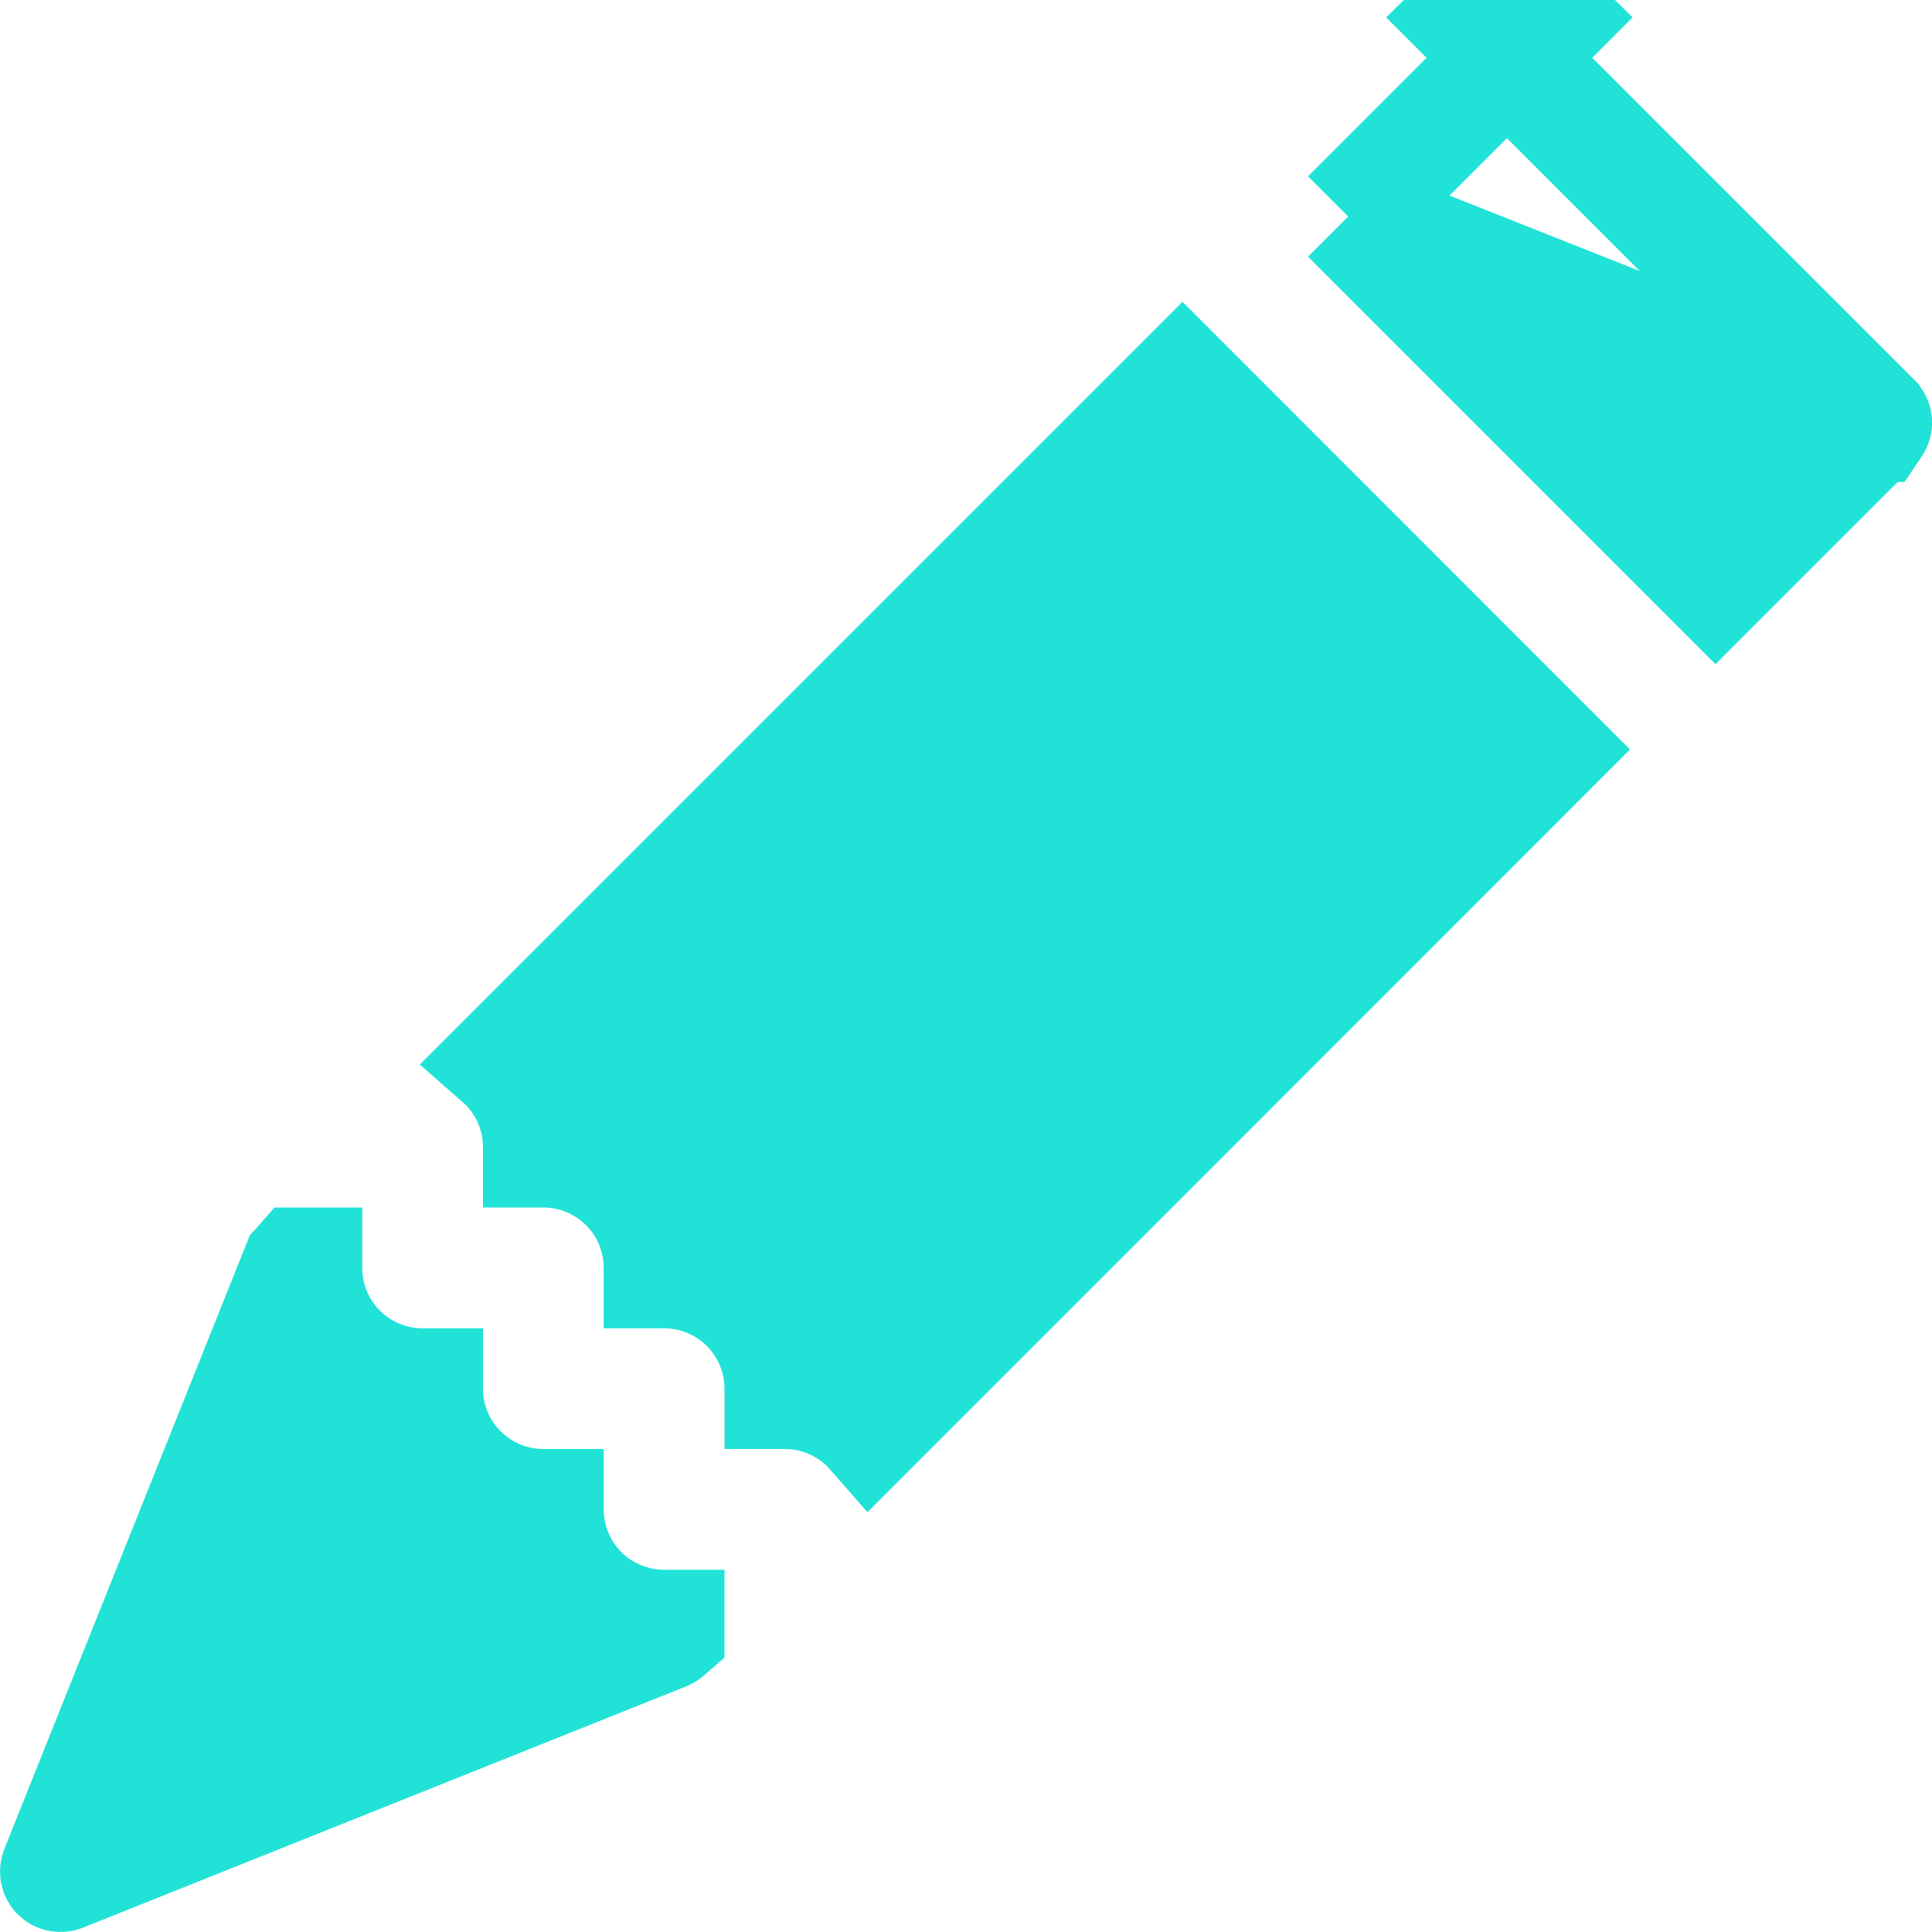 <svg width="17" height="17" viewBox="0 0 17 17" fill="none" xmlns="http://www.w3.org/2000/svg">
<g clip-path="url(#clip0)">
<path d="M16.491 3.741L16.492 3.741C16.494 3.738 16.497 3.735 16.498 3.731C16.5 3.727 16.501 3.723 16.501 3.719C16.501 3.715 16.5 3.711 16.498 3.707C16.497 3.703 16.494 3.7 16.492 3.697L16.491 3.696L13.304 0.509C13.304 0.509 13.304 0.509 13.304 0.509M16.491 3.741L12.906 0.155C13.006 0.056 13.141 -0 13.282 -0C13.422 -0 13.557 0.056 13.657 0.155L13.304 0.509M16.491 3.741L15.095 5.137L11.863 1.905M16.491 3.741L11.863 1.905M13.304 0.509C13.298 0.503 13.29 0.5 13.282 0.5C13.273 0.5 13.265 0.503 13.259 0.509L13.304 0.509ZM11.863 1.905L13.259 0.509L11.863 1.905ZM6.906 12.25H6.875V12.219C6.875 11.945 6.766 11.683 6.573 11.49C6.379 11.296 6.117 11.188 5.844 11.188H5.812V11.156C5.812 10.883 5.704 10.62 5.51 10.427C5.317 10.234 5.055 10.125 4.781 10.125H4.75V10.094C4.75 9.82 4.641 9.558 4.448 9.365C4.44 9.357 4.433 9.35 4.425 9.343L10.405 3.363L13.636 6.595L7.657 12.575C7.65 12.567 7.643 12.559 7.635 12.552C7.442 12.359 7.18 12.25 6.906 12.25ZM5.875 14.344L5.875 14.345C5.875 14.349 5.875 14.353 5.875 14.358L5.867 14.365C5.867 14.365 5.867 14.365 5.867 14.365C5.864 14.368 5.861 14.37 5.857 14.372L5.855 14.373L0.543 16.498L0.543 16.498C0.537 16.5 0.531 16.5 0.525 16.499C0.519 16.498 0.513 16.495 0.509 16.491C0.505 16.486 0.502 16.481 0.501 16.475C0.499 16.469 0.5 16.463 0.502 16.457L0.502 16.457L2.627 11.144L2.628 11.143C2.629 11.139 2.631 11.136 2.634 11.133C2.634 11.133 2.635 11.133 2.635 11.133L2.642 11.125C2.647 11.125 2.651 11.125 2.655 11.125H2.656H2.687V11.156C2.687 11.43 2.796 11.692 2.989 11.886L3.343 11.532L2.989 11.886C3.183 12.079 3.445 12.188 3.719 12.188H3.75V12.219C3.75 12.492 3.858 12.755 4.052 12.948C4.245 13.141 4.508 13.25 4.781 13.25H4.812V13.281C4.812 13.555 4.921 13.817 5.114 14.011C5.308 14.204 5.57 14.313 5.844 14.313H5.875L5.875 14.344Z" fill="#20E2D7" stroke="#20E2D7"/>
</g>
<defs>
<clipPath id="clip0">
<rect width="17" height="17" fill="white"/>
</clipPath>
</defs>
</svg>
